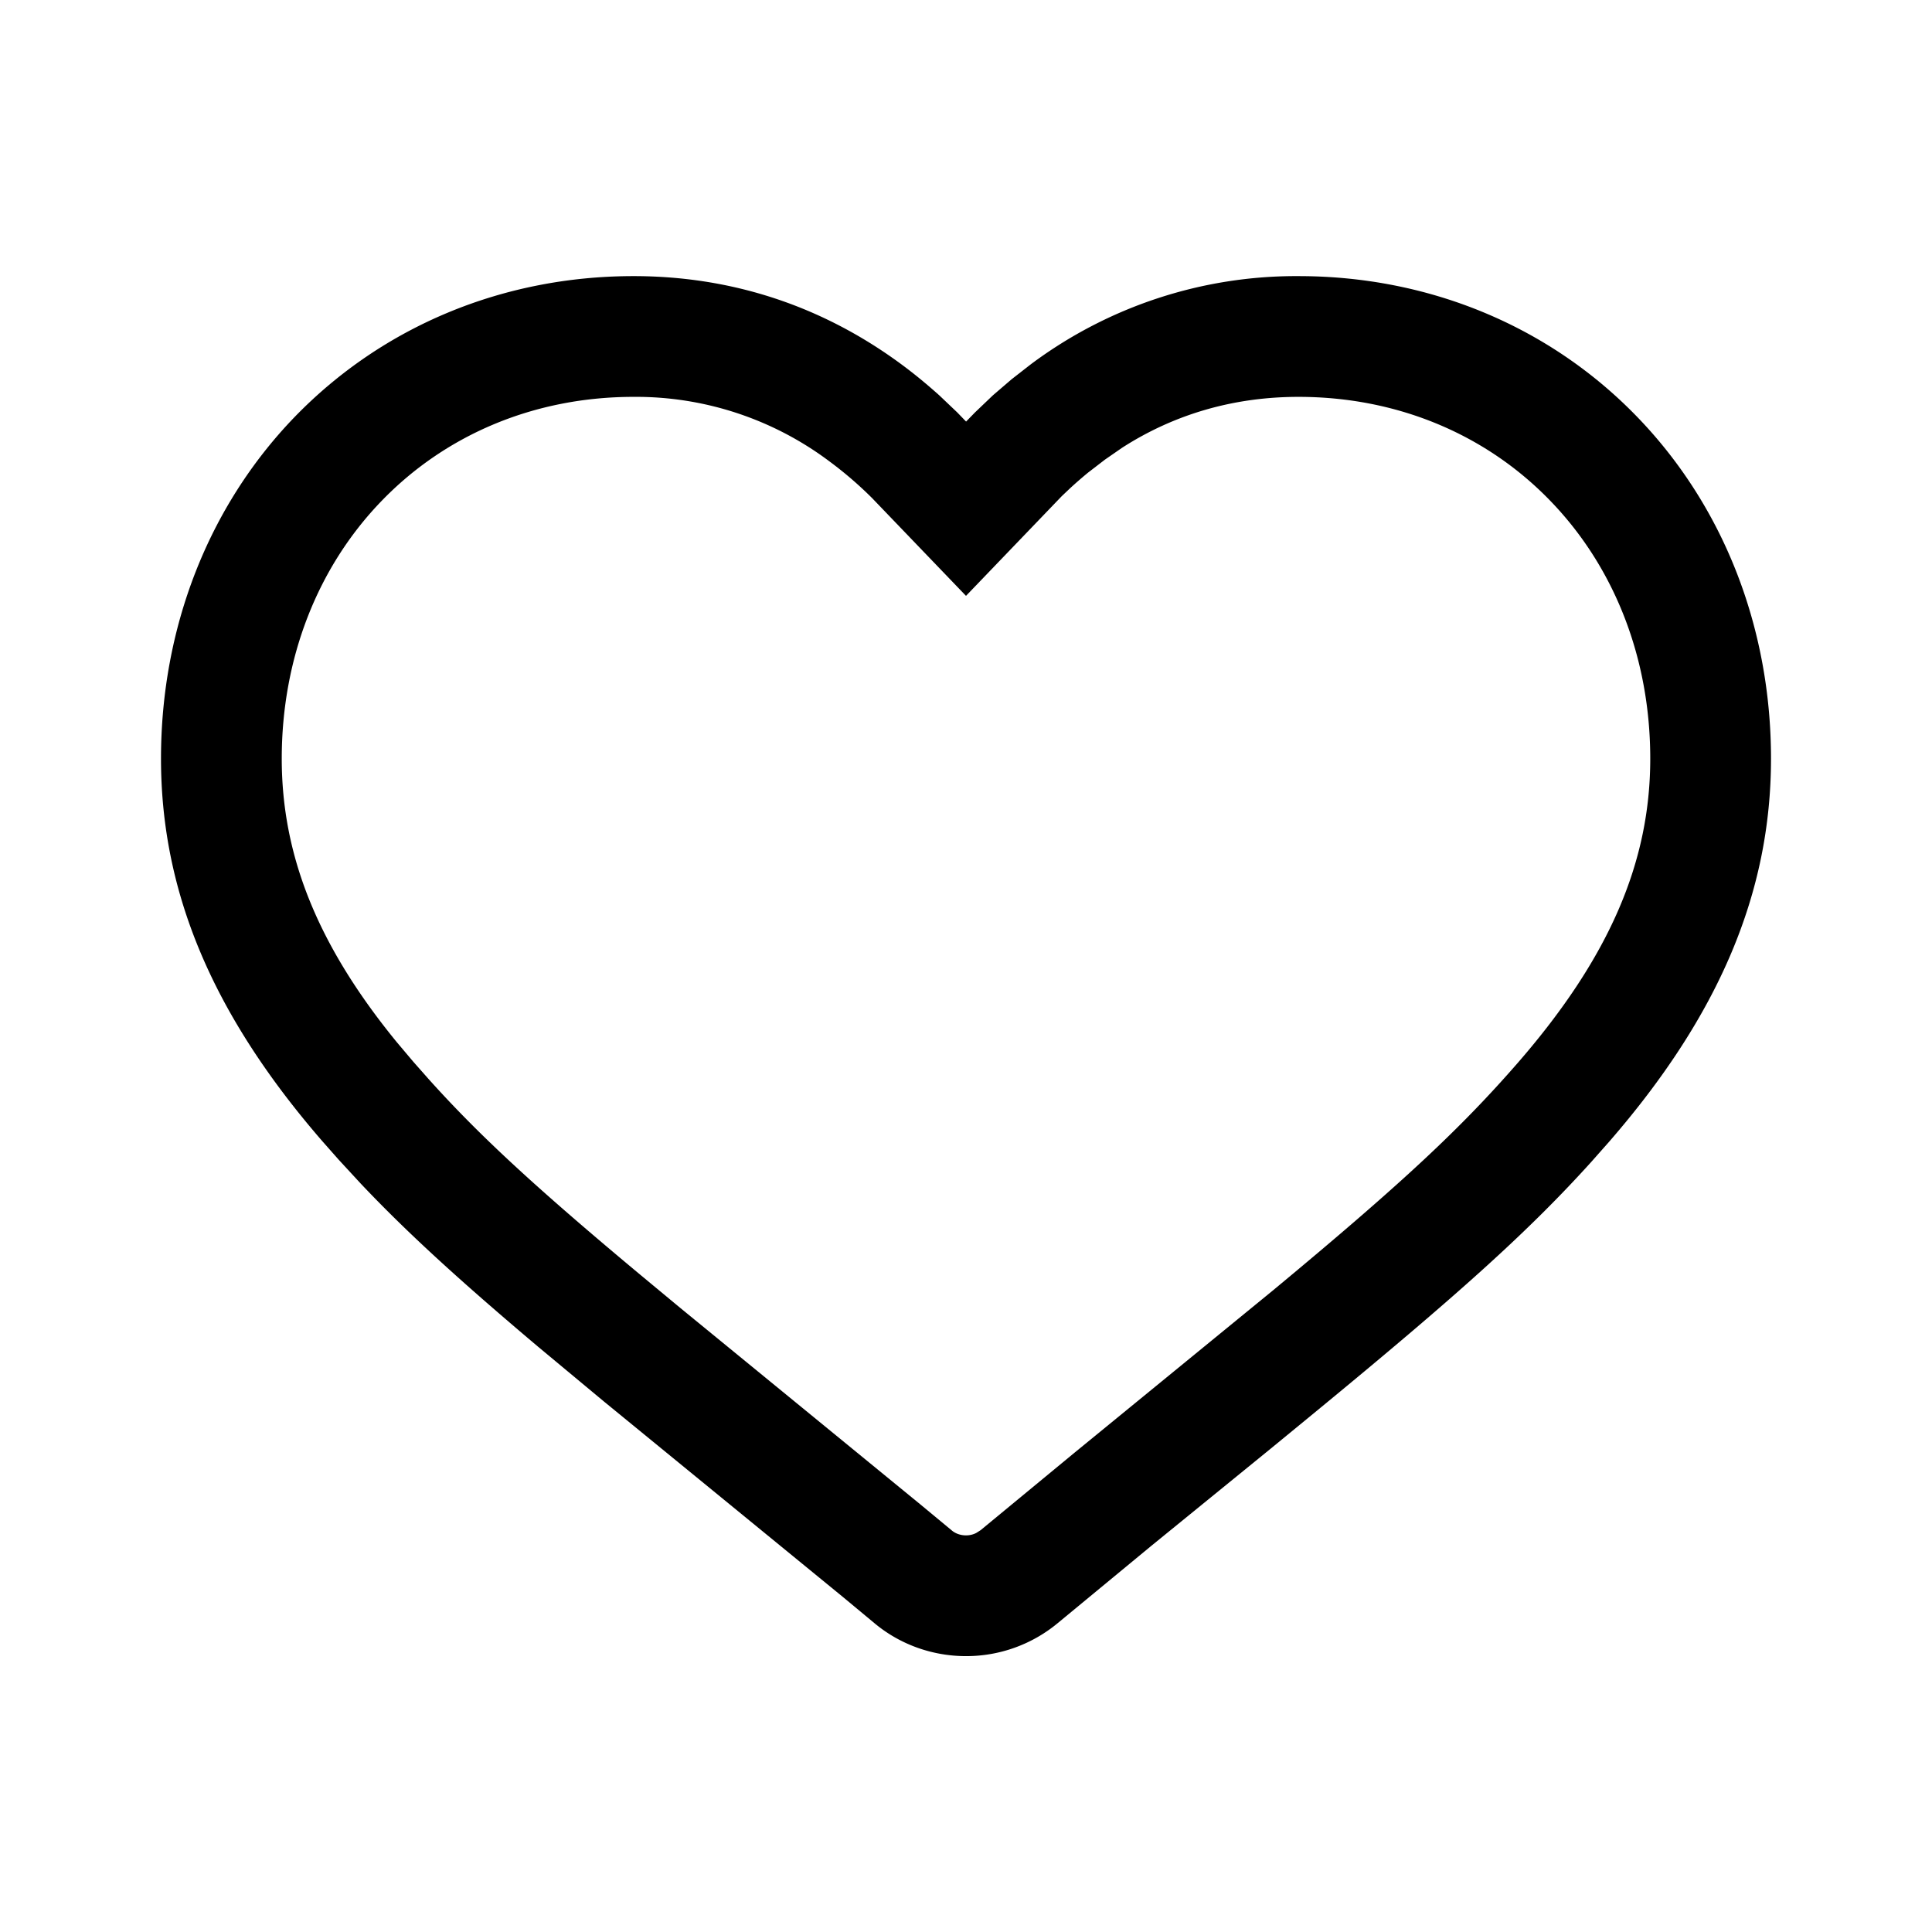 <svg width="24" height="24" viewBox="0 0 24 24" fill="none" xmlns="http://www.w3.org/2000/svg"><path fill-rule="evenodd" clip-rule="evenodd" d="M16.131 3.43c1.62 0 3.118.622 4.208 1.75C21.412 6.29 22 7.8 22 9.424c0 1.67-.65 3.193-2.01 4.758l-.222.251c-.784.868-1.658 1.652-3.445 3.121l-.536.44-1.485 1.209-1.165.962a1.78 1.78 0 0 1-1.137.408c-.418 0-.821-.145-1.137-.409l-.39-.324-2.967-2.427-.82-.682c-.998-.842-1.643-1.434-2.203-2.026l-.275-.298-.198-.224C2.65 12.617 2 11.095 2 9.424 2 7.8 2.588 6.29 3.66 5.18c1.093-1.128 2.59-1.75 4.21-1.75 1.22 0 2.343.37 3.325 1.094.163.12.32.25.473.387l.224.213.109.113.11-.113.223-.213.233-.2.24-.187a5.502 5.502 0 0 1 3.325-1.094Zm0 1.5c-.808 0-1.547.217-2.193.633l-.211.146-.212.163c-.08.066-.158.134-.227.198l-.098.093L12 7.402l-1.167-1.215a4.747 4.747 0 0 0-.53-.456A4.003 4.003 0 0 0 7.87 4.93c-1.218 0-2.325.46-3.13 1.293-.797.824-1.24 1.957-1.24 3.201 0 1.198.44 2.313 1.429 3.522l.205.243.19.215c.614.684 1.298 1.32 2.61 2.415l.522.433 2.973 2.433.396.328c.044.037.107.06.175.06.045 0 .088-.01.127-.03l.055-.035 1.173-.968 2.465-2.016c1.624-1.347 2.337-2.02 3.038-2.825 1.14-1.313 1.642-2.497 1.642-3.775 0-1.244-.443-2.377-1.24-3.201-.804-.833-1.911-1.293-3.129-1.293Z" fill="currentColor"/></svg>